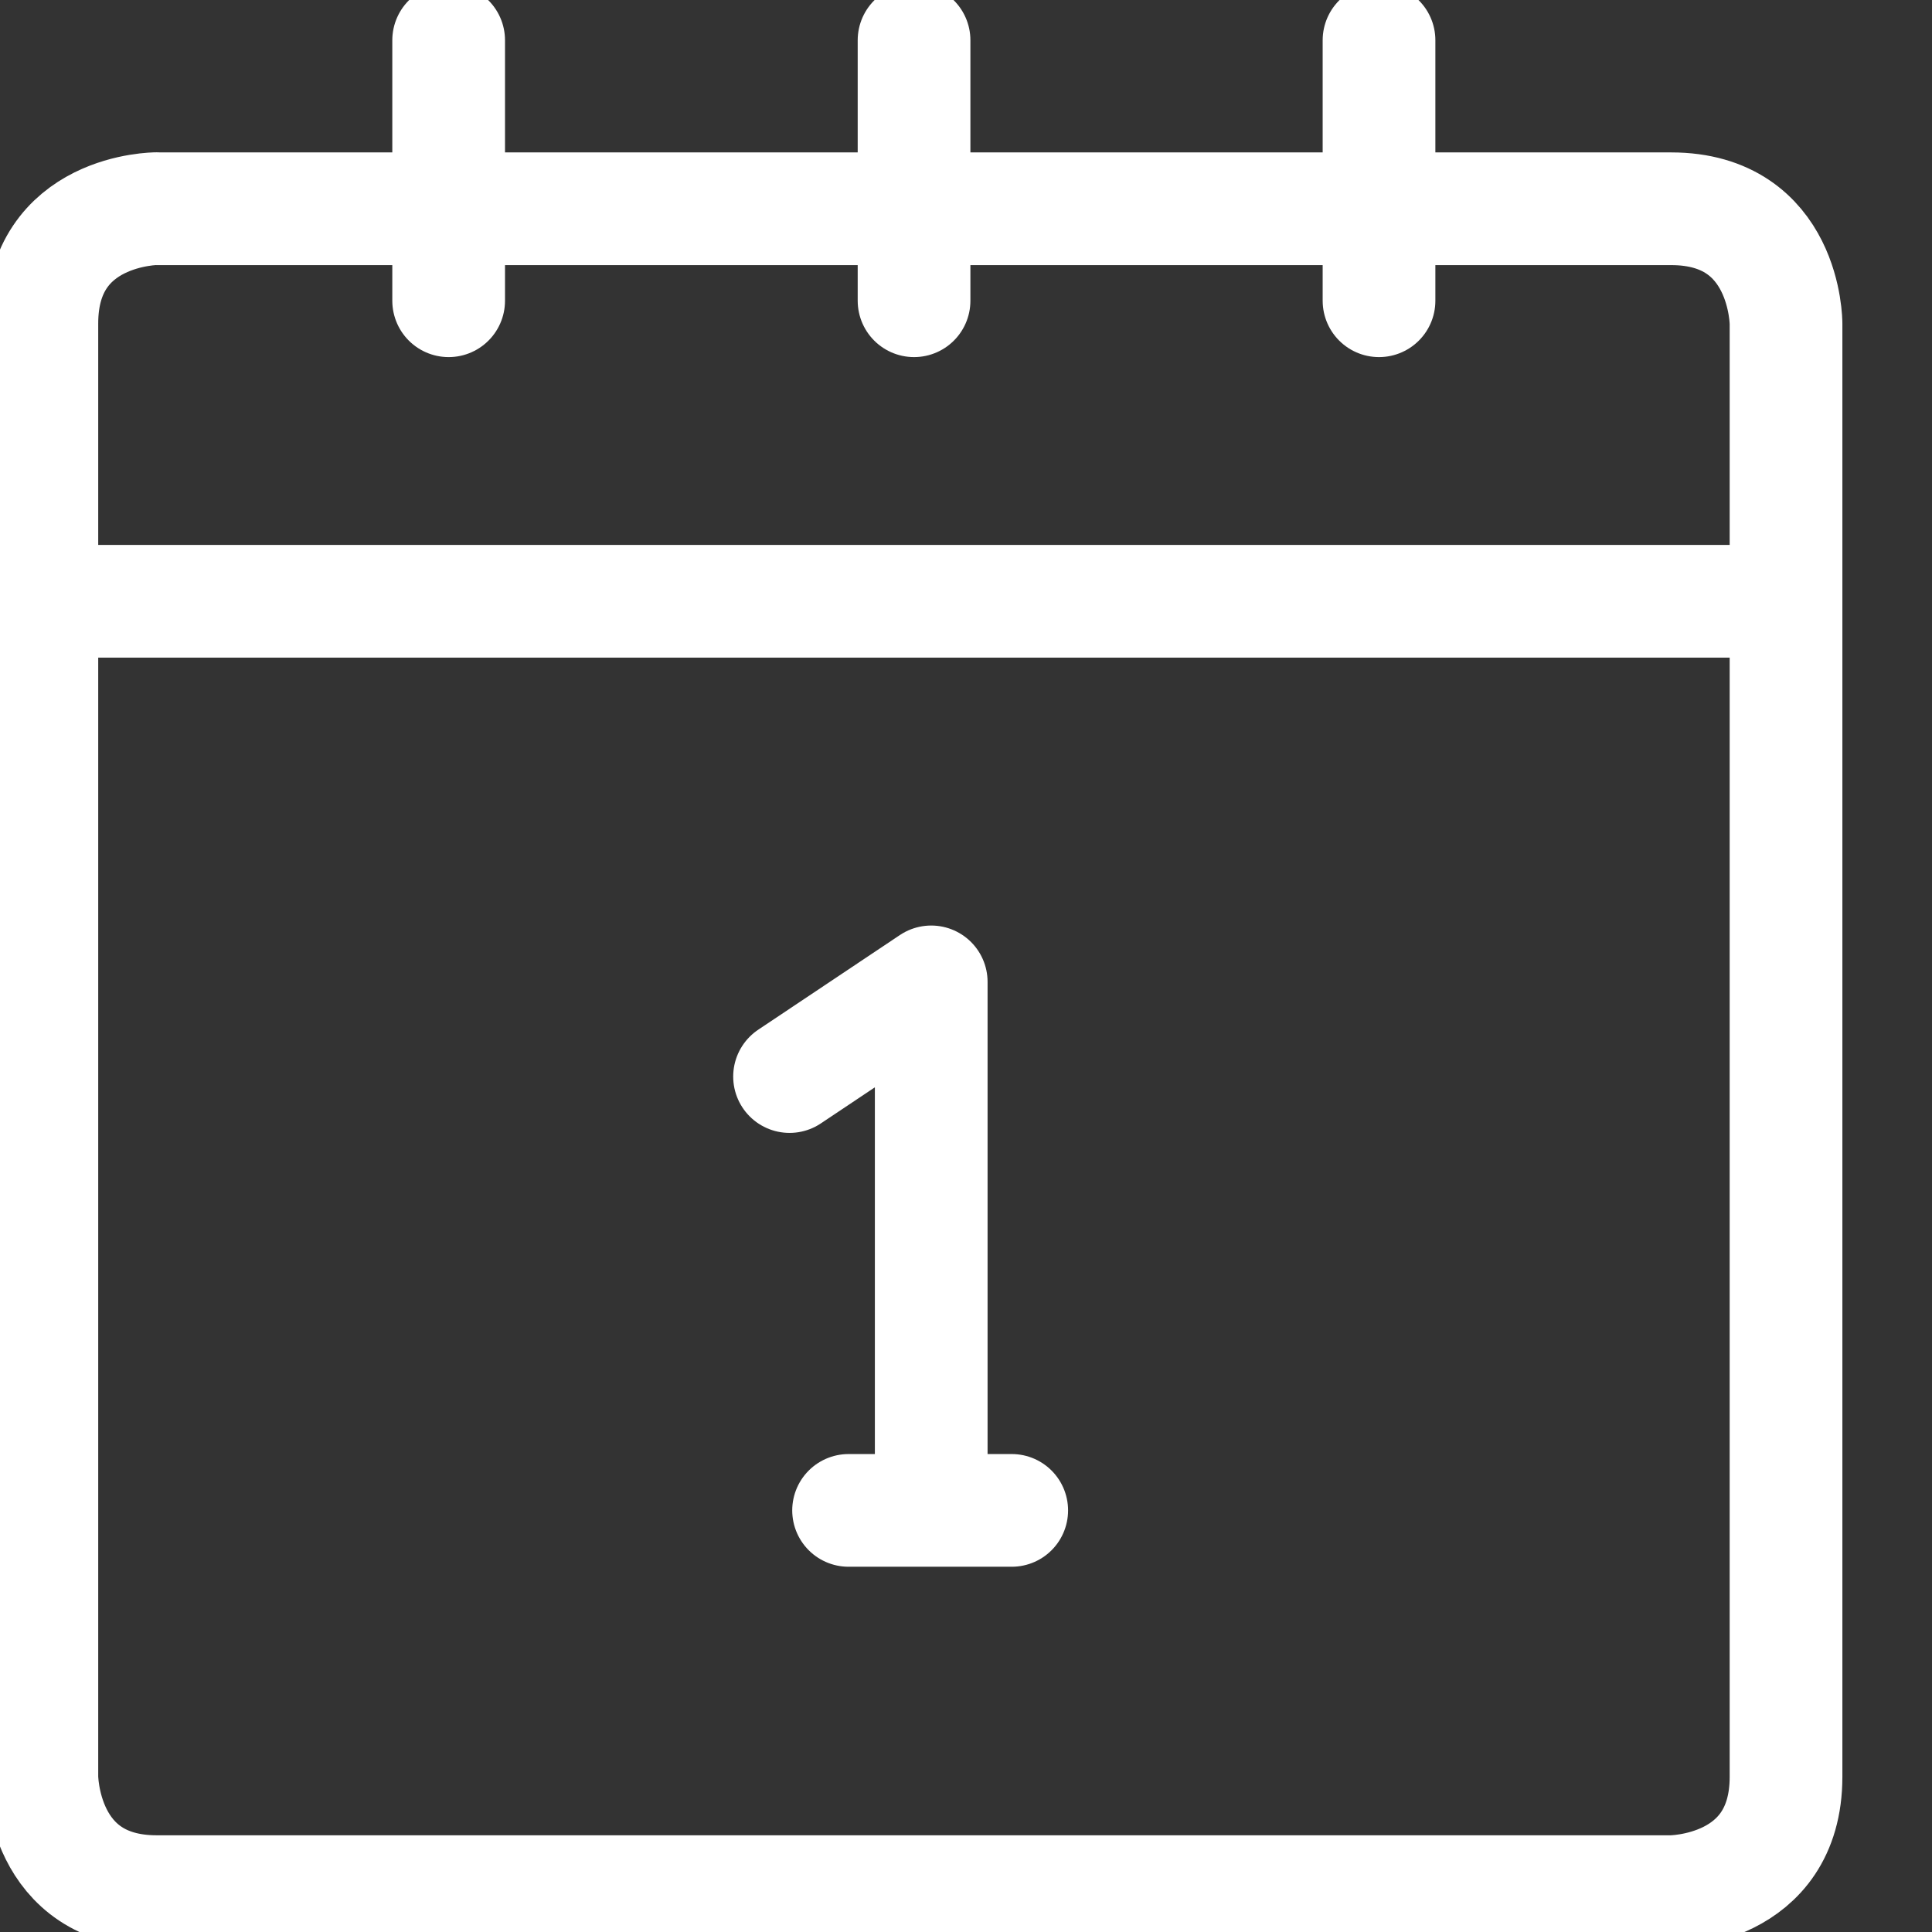 <svg width="18" height="18" viewBox="0 0 18 18" xmlns="http://www.w3.org/2000/svg"><rect x="0" y="0" width="18" height="18" fill="#333333" stroke="none"/><title>Untitled 4</title><g stroke="#FFF" stroke-width="1.05" fill="none" fill-rule="evenodd"><path d="M1.46 1.944s-1.07 0-1.07 1.07v13.54s0 1.07 1.07 1.07h14.11s1.07 0 1.07-1.07V3.015s0-1.07-1.07-1.07H1.46z" stroke-linejoin="round"/><path d="M.13 5.602H16.9"/><path d="M4.18.375v2.427M8.516.375v2.427M12.848.375v2.427" stroke-linecap="round"/><path d="M7.356 10.03l1.32-.882v4.924m-.77 0h1.52" stroke-linecap="round" stroke-linejoin="round"/></g></svg>